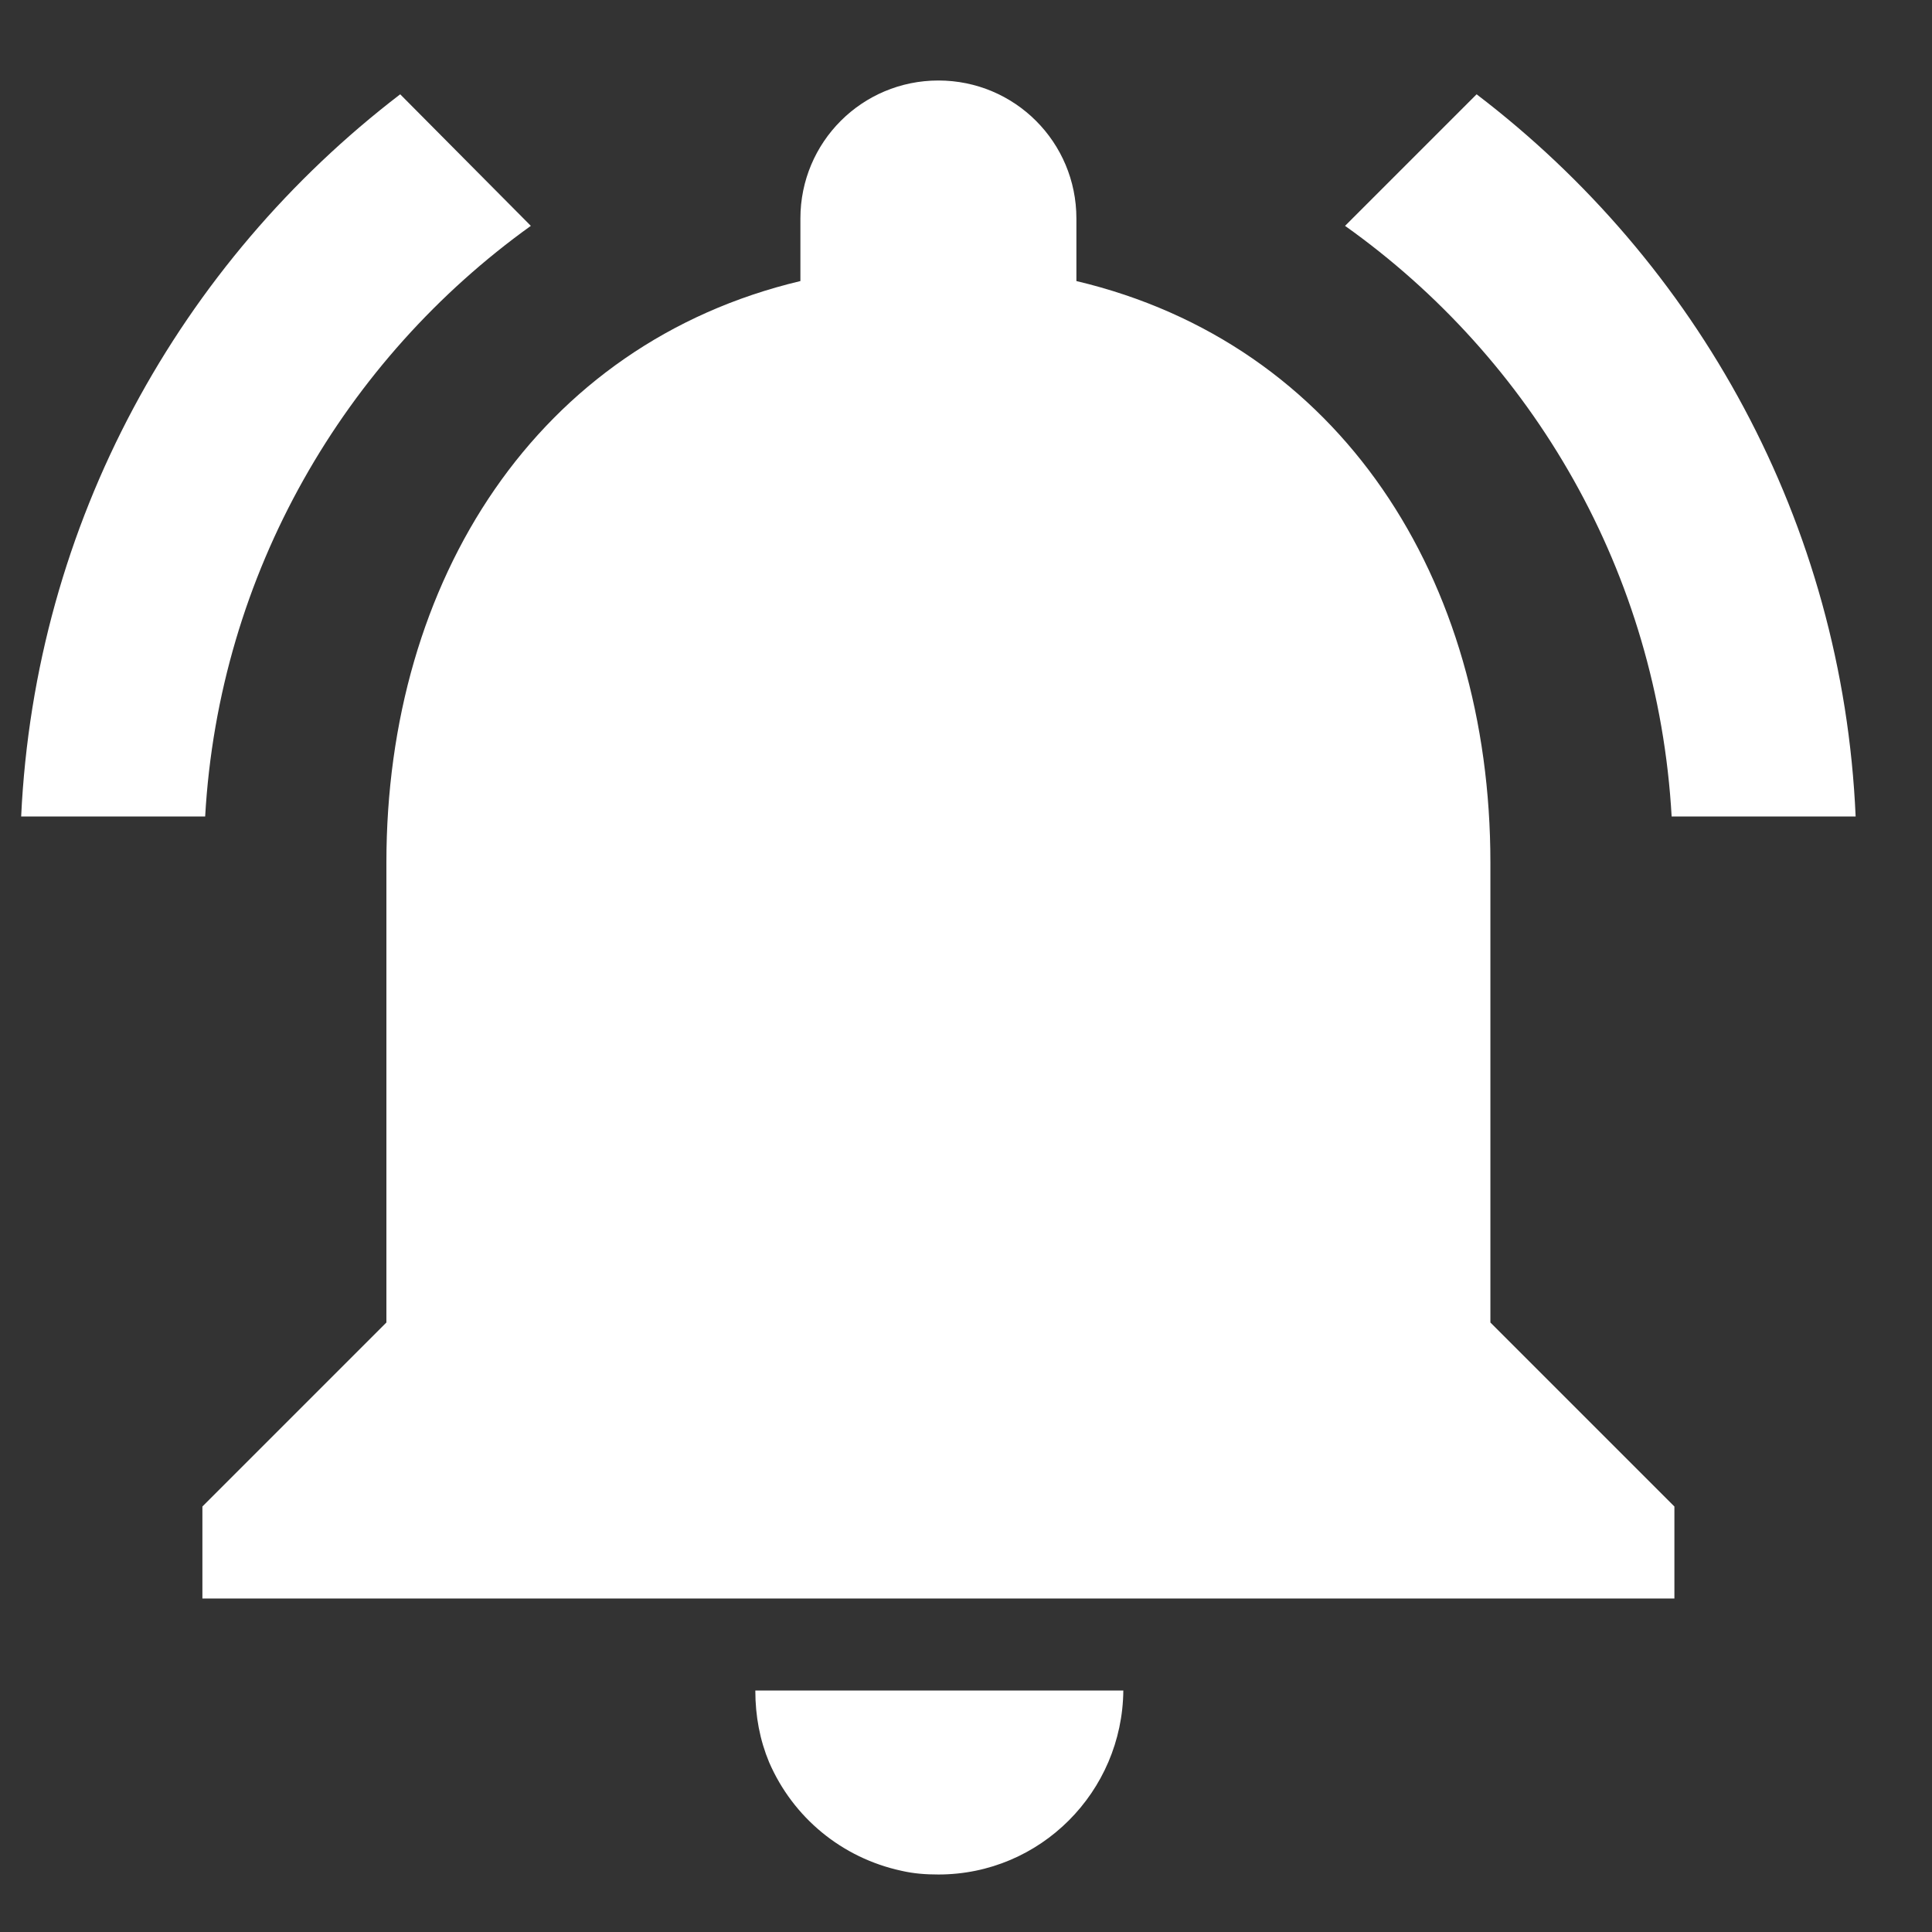 <svg xmlns="http://www.w3.org/2000/svg" width="21" height="21" viewBox="0 0 21 21" fill="none">
  <rect x="0" y="0" width="21" height="21" fill="#333333" stroke="none"/>
  <path d="M14.62 2.455L16.05 1.025C18.45 2.855 20.03 5.675 20.17 8.875H18.17C18.02 6.225 16.66 3.905 14.62 2.455ZM2.23 8.875H0.23C0.38 5.675 1.96 2.855 4.35 1.025L5.77 2.455C3.75 3.905 2.38 6.225 2.23 8.875ZM4.2 9.375C4.2 6.305 5.84 3.735 8.7 3.055V2.375C8.7 1.545 9.37 0.875 10.2 0.875C11.03 0.875 11.7 1.545 11.7 2.375V3.055C14.57 3.735 16.2 6.295 16.2 9.375V14.375L18.2 16.375V17.375H2.2V16.375L4.2 14.375V9.375ZM10.2 20.375C10.06 20.375 9.93 20.365 9.8 20.335C9.15 20.195 8.62 19.755 8.36 19.155C8.26 18.915 8.21 18.655 8.21 18.375H12.21C12.2 19.475 11.31 20.375 10.2 20.375Z" fill="#ffffff"/>
</svg>